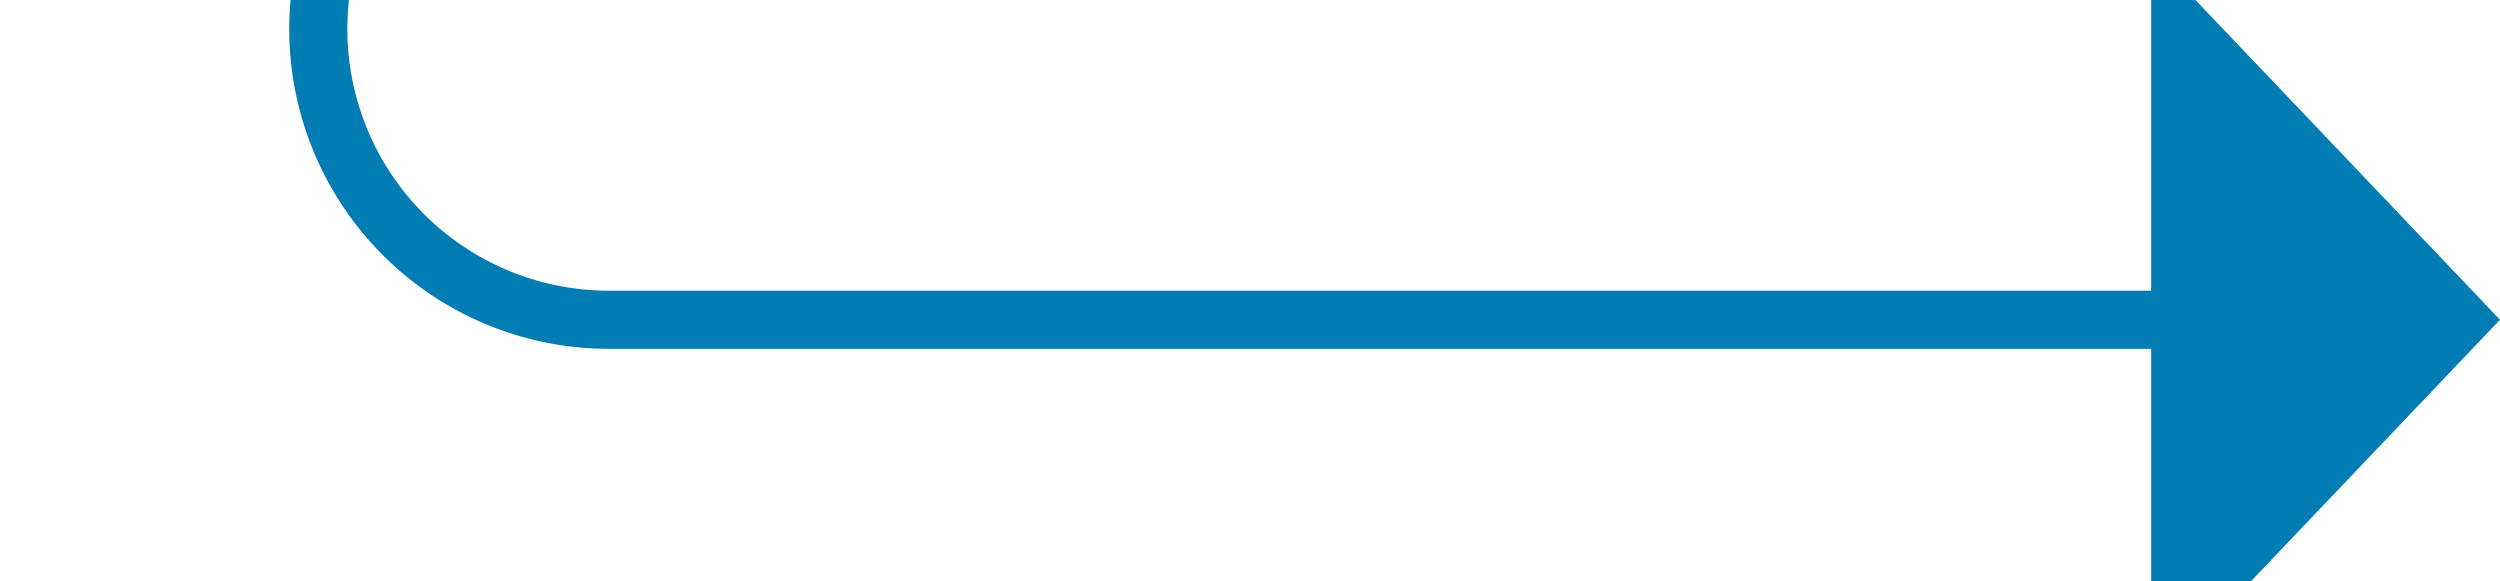 ﻿<?xml version="1.0" encoding="utf-8"?>
<svg version="1.1" xmlns:xlink="http://www.w3.org/1999/xlink" width="43px" height="10px" preserveAspectRatio="xMinYMid meet" viewBox="354 1960  43 8" xmlns="http://www.w3.org/2000/svg">
  <path d="M 321 1742.5  L 354 1742.5  A 5 5 0 0 1 359.5 1747.5 L 359.5 1959  A 5 5 0 0 0 364.5 1964.5 L 392 1964.5  " stroke-width="1" stroke="#027db4" fill="none" />
  <path d="M 391 1970.8  L 397 1964.5  L 391 1958.2  L 391 1970.8  Z " fill-rule="nonzero" fill="#027db4" stroke="none" />
</svg>